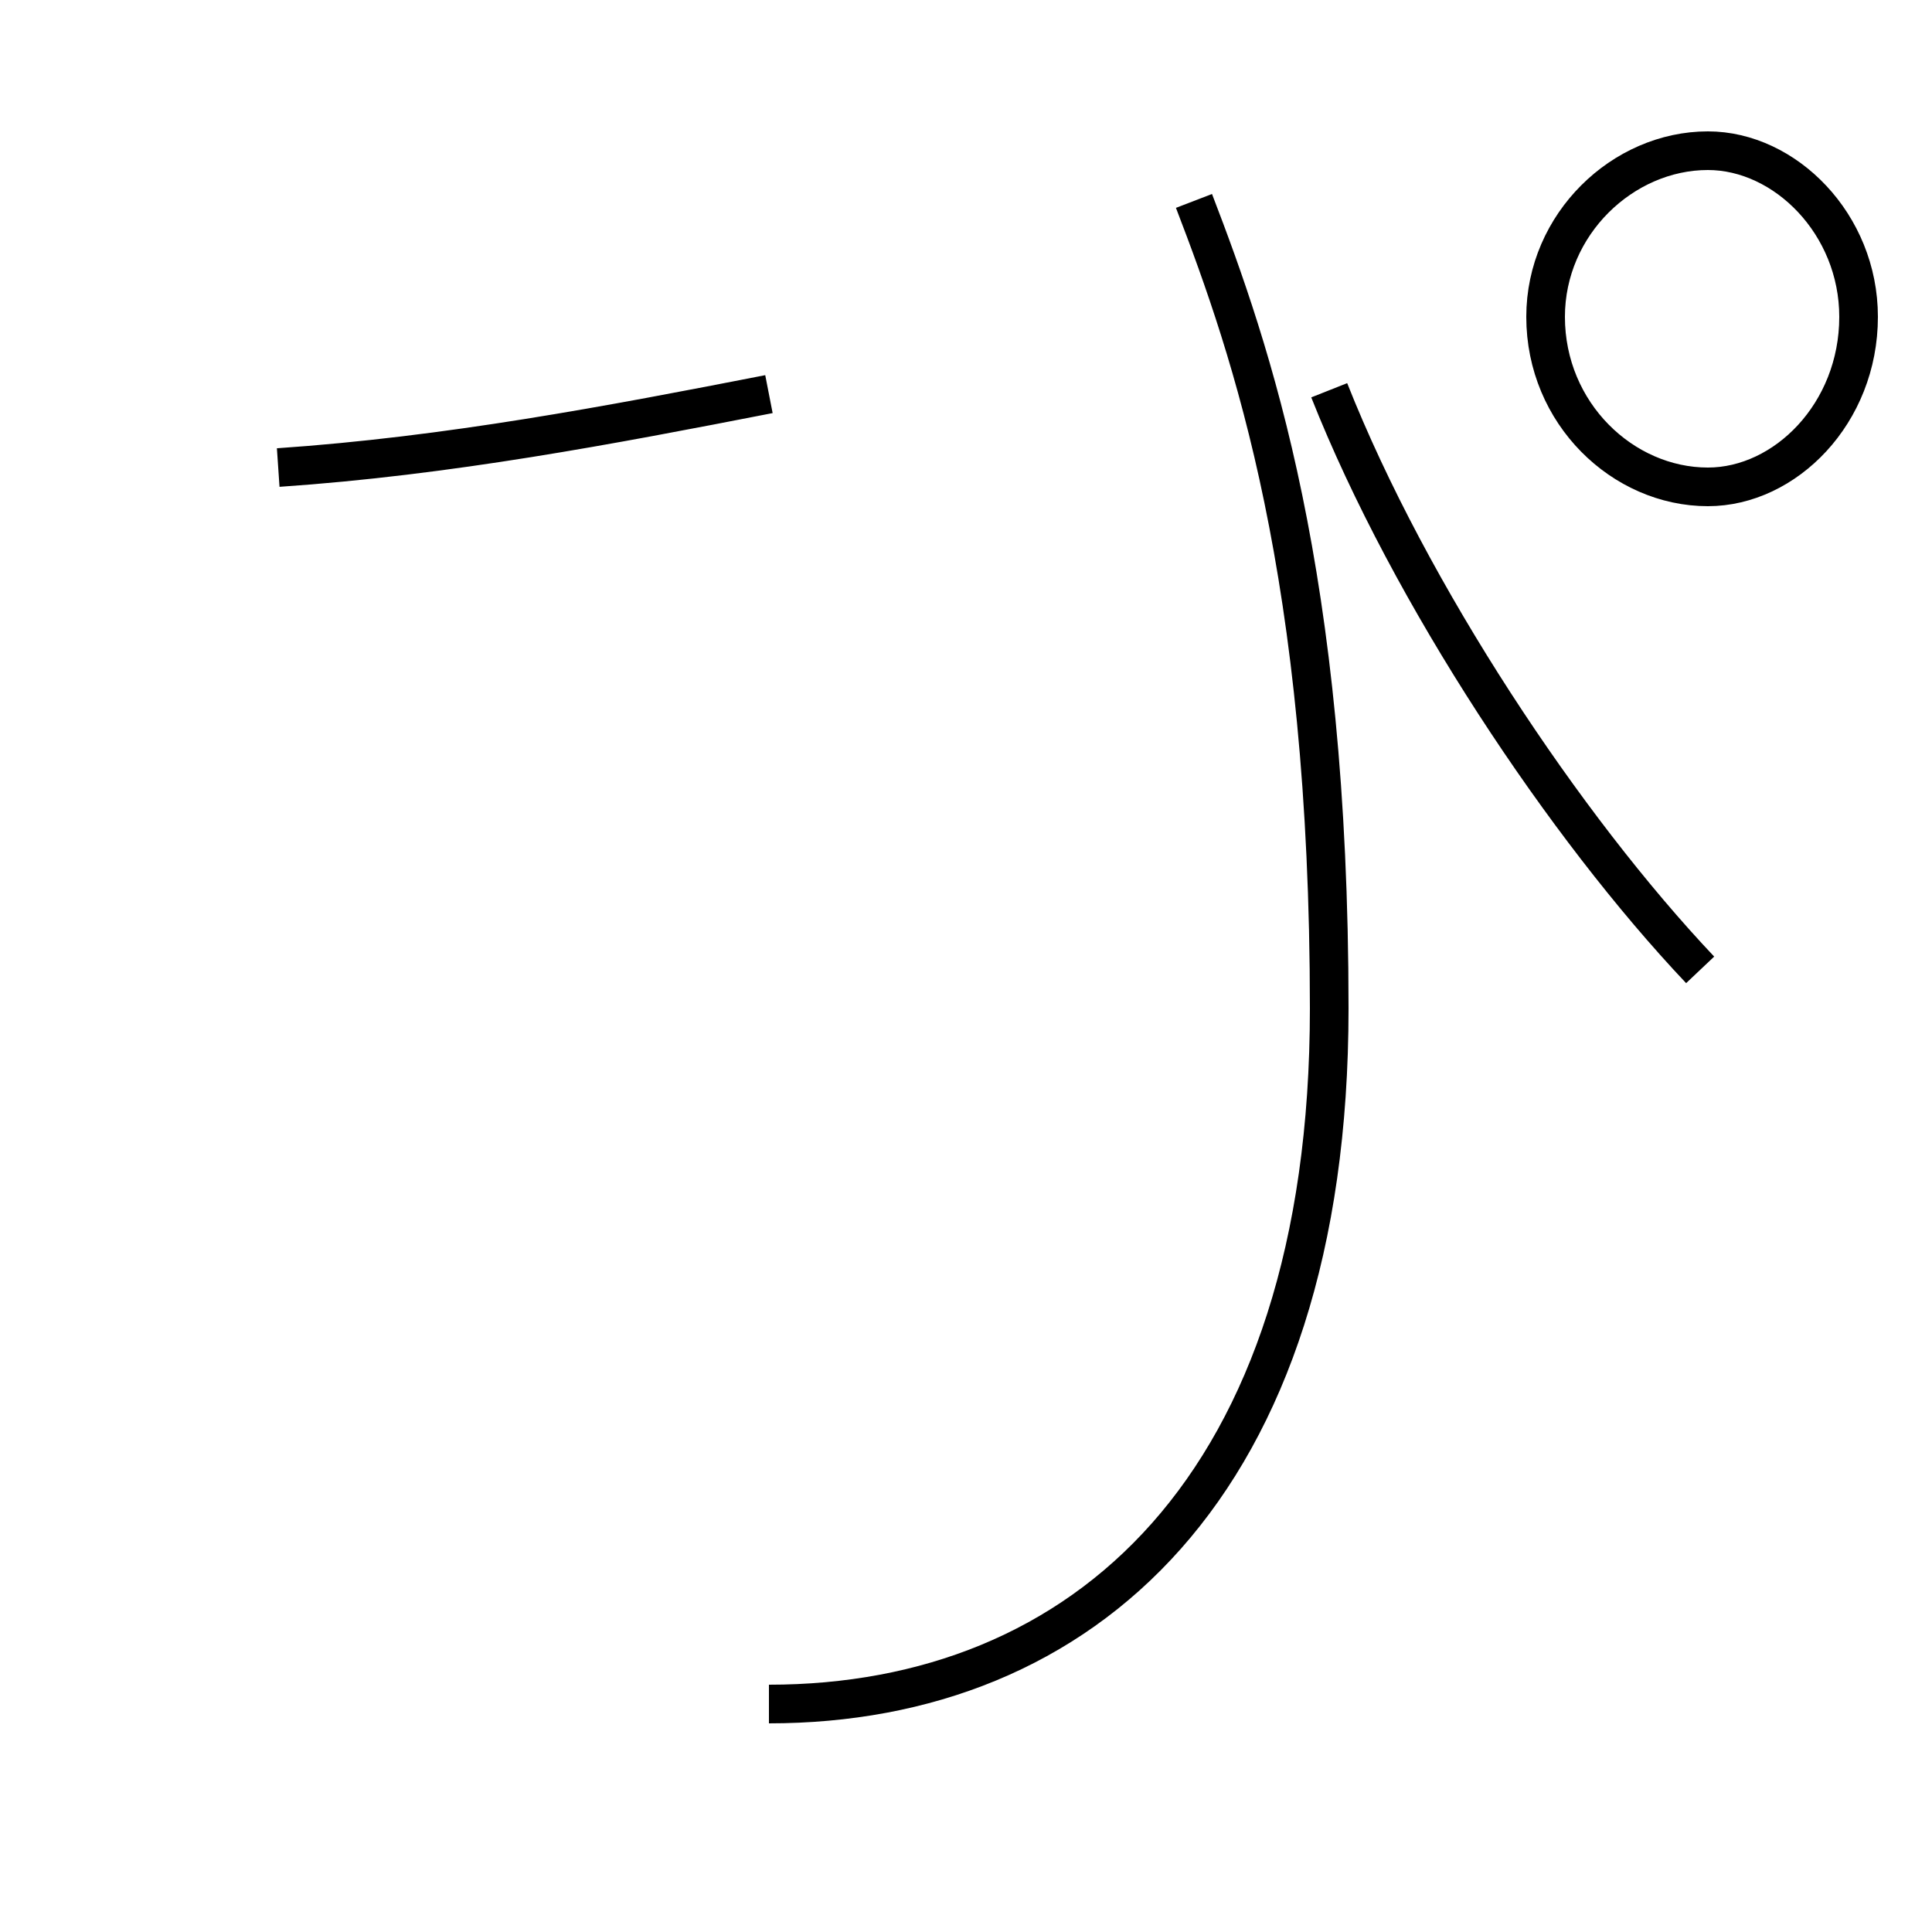 <?xml version='1.0' encoding='utf8'?>
<svg viewBox="0.0 -6.0 50.0 50.0" version="1.1" xmlns="http://www.w3.org/2000/svg">
<rect x="0.0" y="-6.0" width="50.0" height="50.0" fill="#808080" stroke="none"/>
<rect x="-1000" y="-1000" width="2000" height="2000" stroke="white" fill="white"/>
<g style="fill:white;stroke:#000000;  stroke-width:1">
<path d="M 44.2 -31.4 C 42.0 -31.4 40.0 -33.3 40.0 -35.8 C 40.0 -38.2 42.0 -40.1 44.2 -40.1 C 46.2 -40.1 48.1 -38.2 48.1 -35.8 C 48.1 -33.3 46.2 -31.4 44.2 -31.4 Z M 44.0 -18.9 C 40.5 -22.6 36.5 -28.6 34.4 -33.9 M 7.2 -31.9 C 11.6 -32.2 15.8 -33.0 19.9 -33.8 M 19.9 0.1 C 28.0 0.1 34.4 -5.5 34.4 -17.9 C 34.4 -29.1 32.4 -34.9 30.9 -38.8" transform="translate(0.0 38.0)" />
</g>
</svg>
